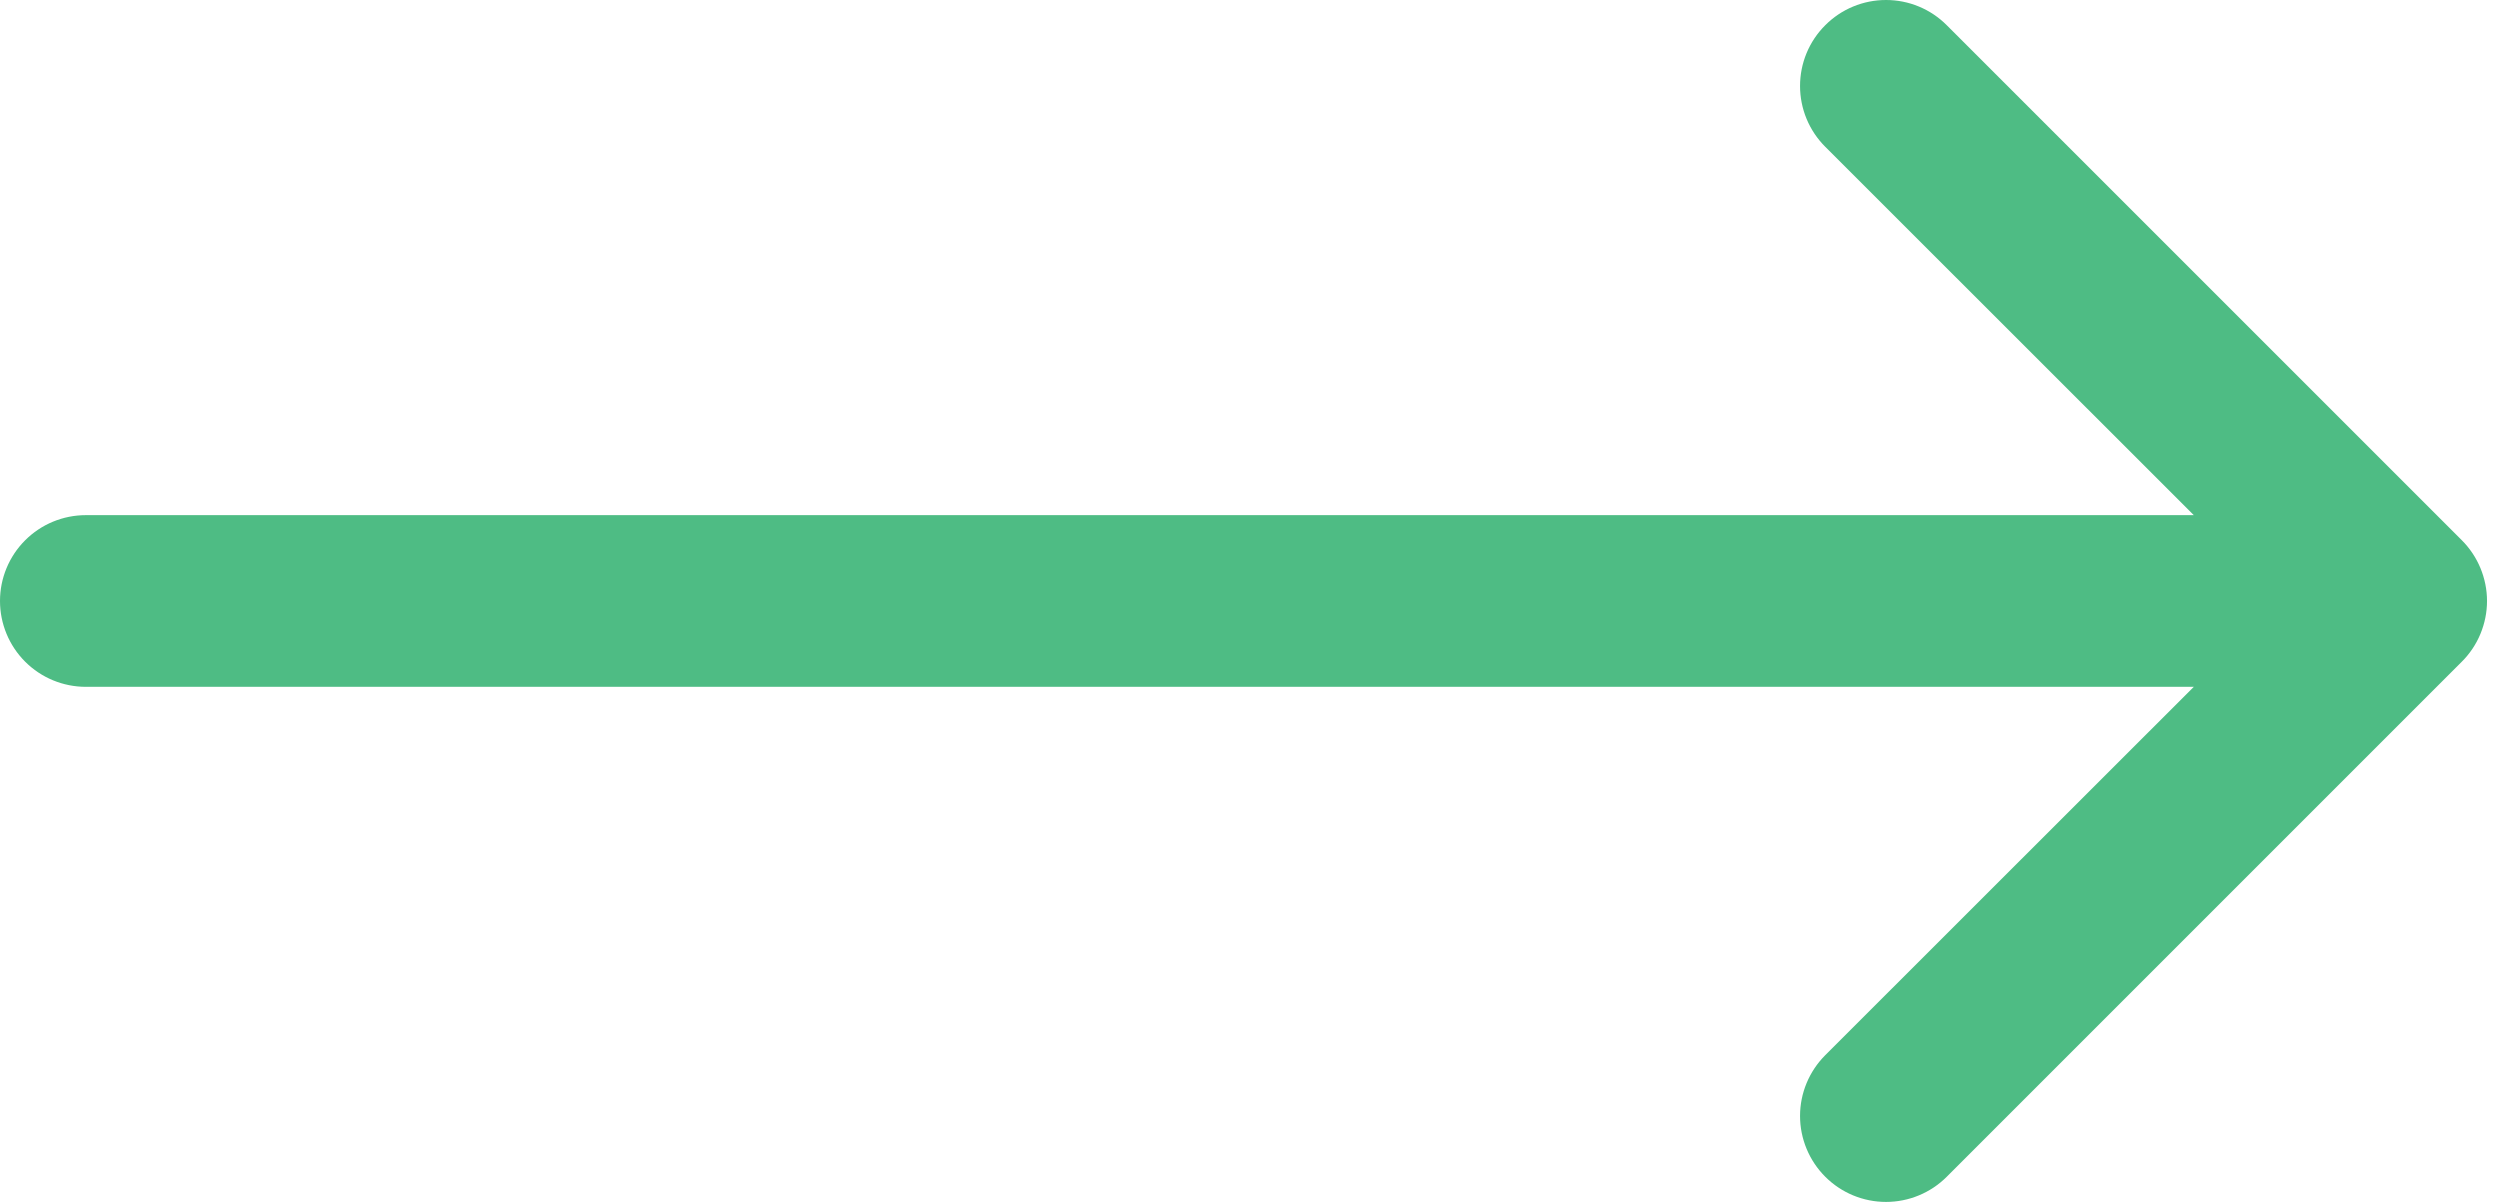 <svg width="52" height="25" viewBox="0 0 52 25" fill="none" xmlns="http://www.w3.org/2000/svg">
<path fill-rule="evenodd" clip-rule="evenodd" d="M38.545 0.136C38.328 0.226 38.131 0.358 37.965 0.525C37.799 0.69 37.667 0.887 37.577 1.104C37.487 1.321 37.441 1.554 37.441 1.789C37.441 2.023 37.487 2.256 37.577 2.473C37.667 2.69 37.799 2.887 37.965 3.053L45.631 10.715H1.786C1.312 10.715 0.858 10.903 0.523 11.238C0.188 11.573 0 12.027 0 12.5C0 12.974 0.188 13.428 0.523 13.763C0.858 14.098 1.312 14.286 1.786 14.286H45.631L37.965 21.948C37.63 22.284 37.441 22.738 37.441 23.212C37.441 23.686 37.63 24.141 37.965 24.476C38.3 24.812 38.755 25 39.229 25C39.703 25 40.158 24.812 40.493 24.476L51.205 13.764C51.371 13.599 51.503 13.402 51.593 13.185C51.683 12.968 51.73 12.735 51.73 12.501C51.73 12.266 51.683 12.033 51.593 11.816C51.503 11.599 51.371 11.402 51.205 11.236L40.493 0.525C40.327 0.358 40.13 0.226 39.913 0.136C39.697 0.046 39.464 0 39.229 0C38.994 0 38.762 0.046 38.545 0.136Z" fill="#4EBC84"/>
</svg>
